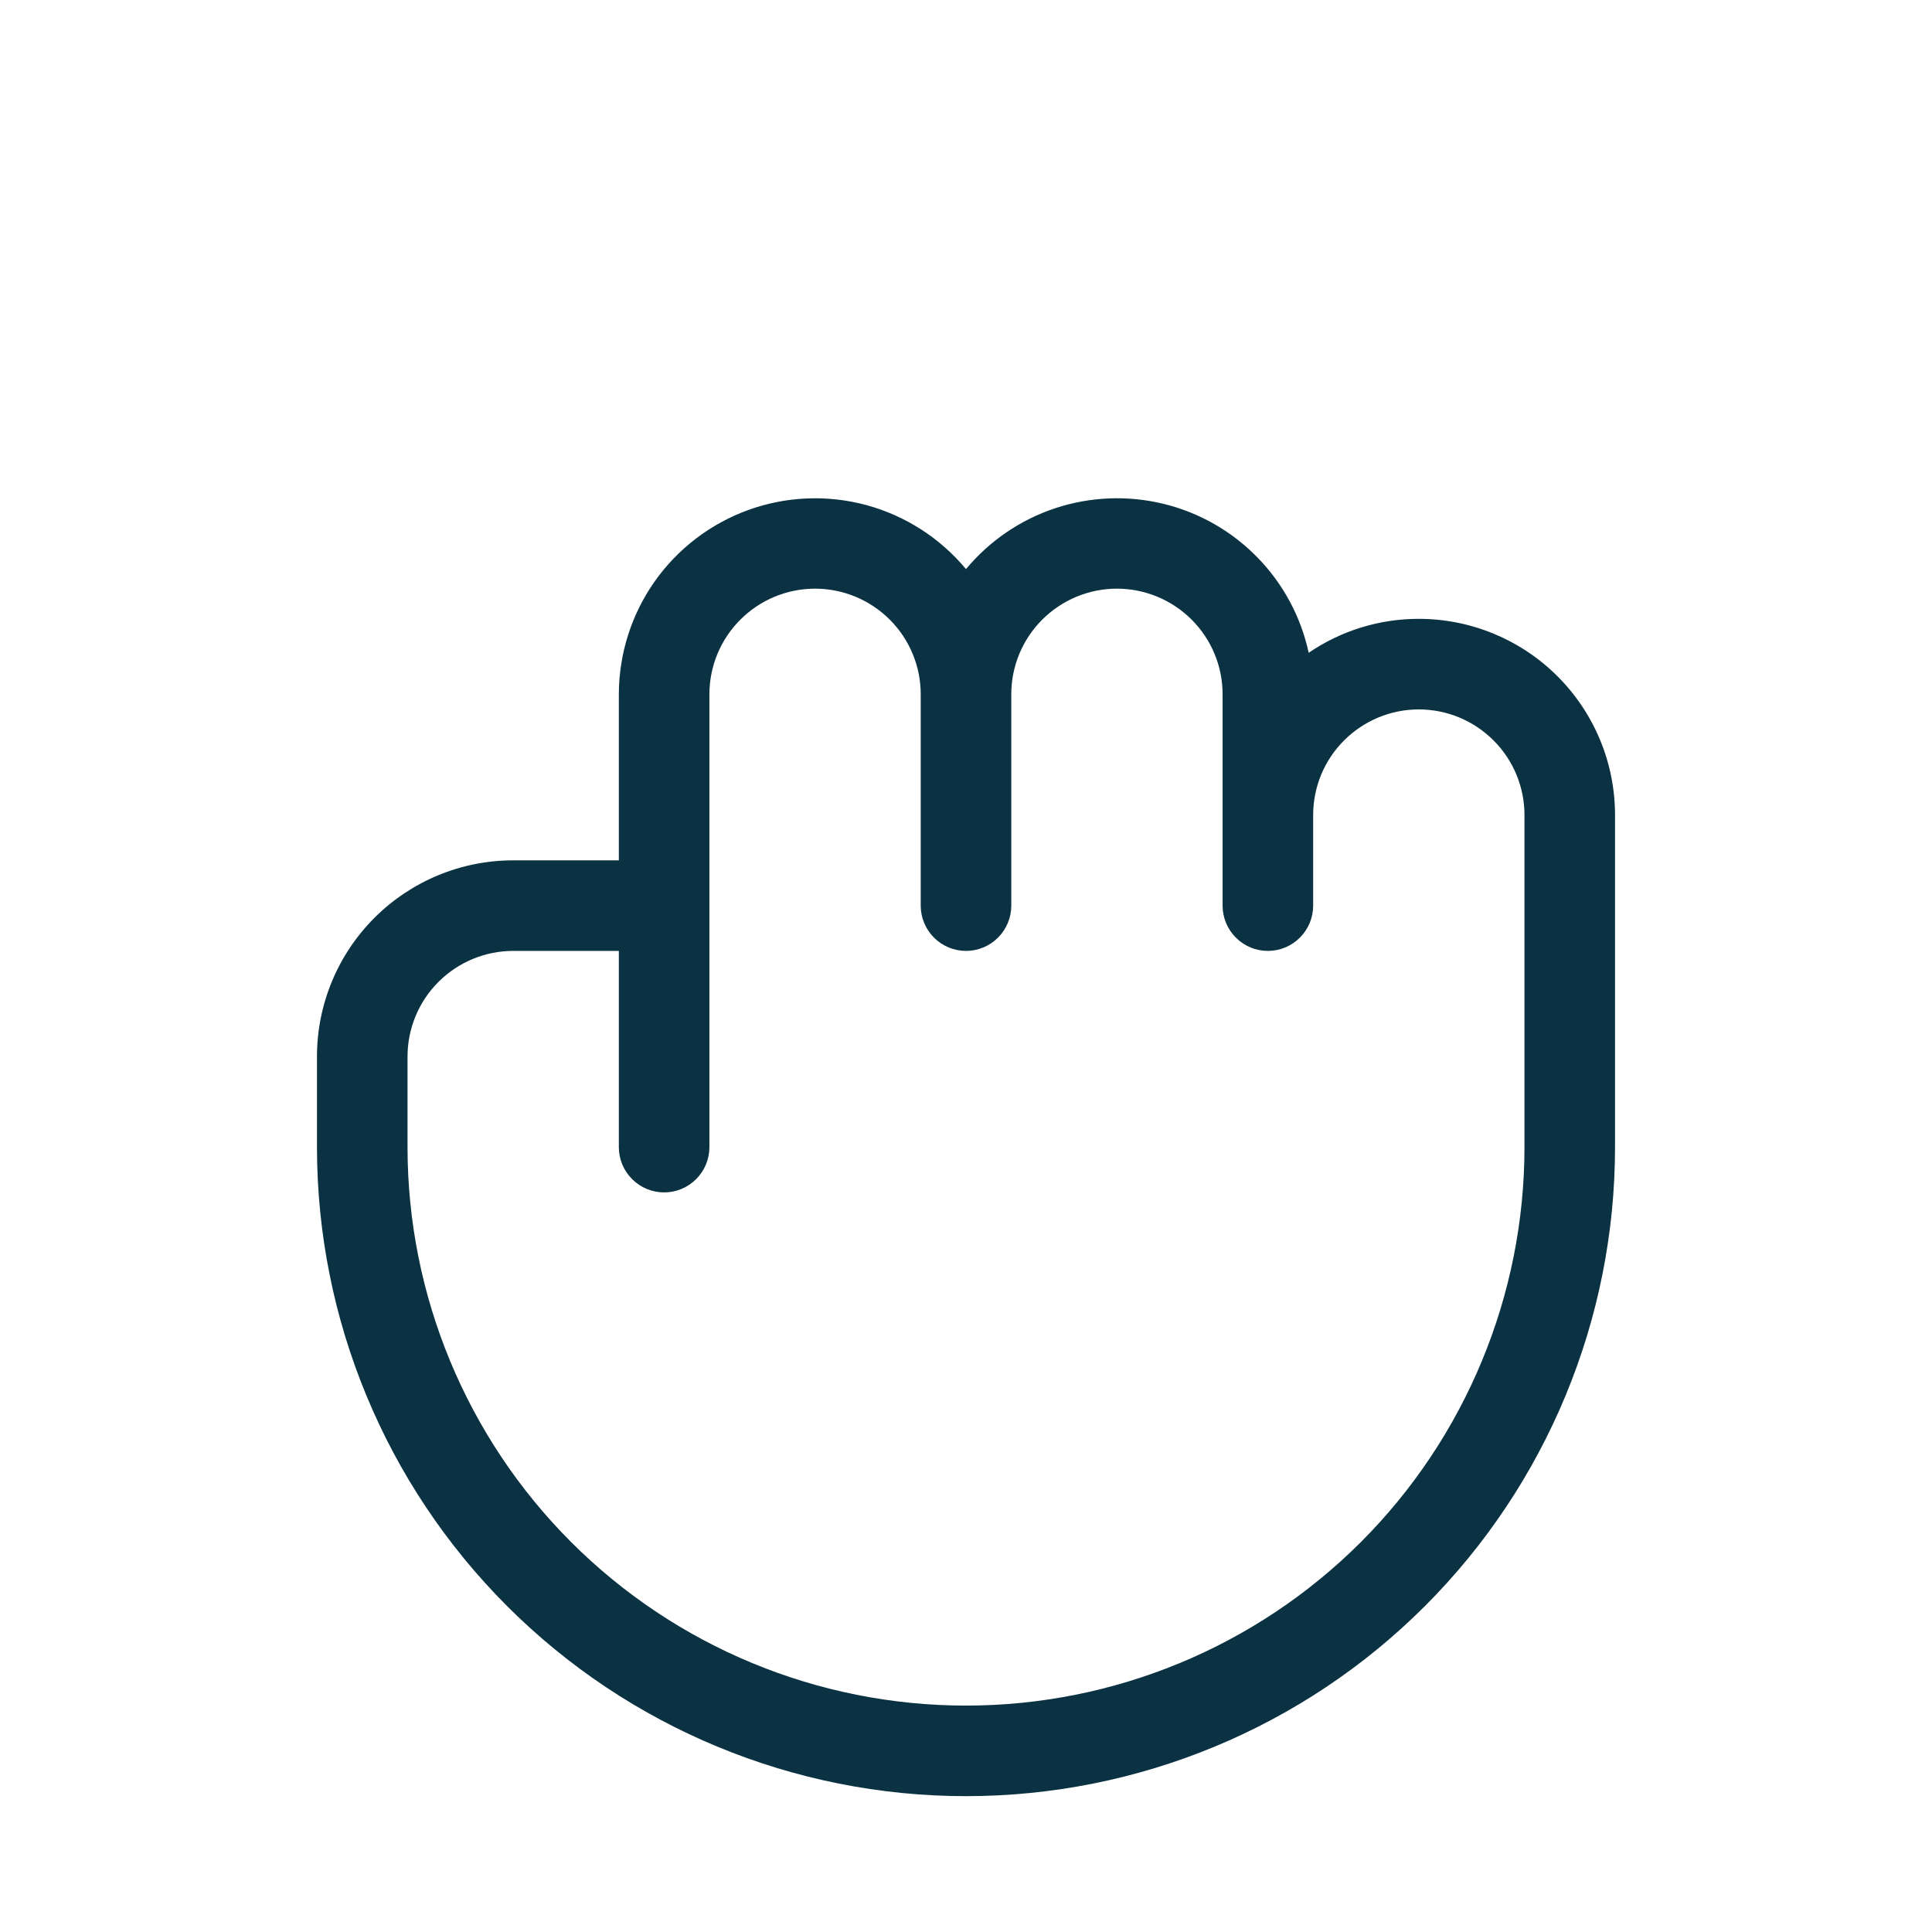 <svg width="32" height="32" viewBox="0 0 32 32" fill="none" xmlns="http://www.w3.org/2000/svg">
<g clip-path="url(#clip0_835_2)">
<path d="M23.5 10.25C22.849 10.249 22.214 10.445 21.676 10.812C21.547 10.216 21.253 9.669 20.827 9.233C20.402 8.797 19.863 8.489 19.271 8.345C18.679 8.201 18.059 8.226 17.48 8.417C16.902 8.608 16.389 8.958 16 9.426C15.573 8.913 14.998 8.543 14.354 8.367C13.709 8.192 13.026 8.219 12.397 8.446C11.769 8.673 11.226 9.087 10.841 9.634C10.457 10.18 10.251 10.832 10.25 11.5V14.25H8.5C7.638 14.25 6.811 14.593 6.202 15.202C5.592 15.812 5.25 16.638 5.25 17.5V19C5.25 21.851 6.383 24.586 8.399 26.602C10.415 28.618 13.149 29.75 16 29.75C18.851 29.75 21.585 28.618 23.601 26.602C25.617 24.586 26.75 21.851 26.75 19V13.5C26.75 13.073 26.666 12.651 26.503 12.257C26.339 11.862 26.1 11.504 25.798 11.202C25.496 10.9 25.138 10.661 24.744 10.498C24.349 10.334 23.927 10.25 23.5 10.25ZM25.25 19C25.25 21.453 24.275 23.806 22.541 25.541C20.806 27.276 18.453 28.25 16 28.25C13.547 28.25 11.194 27.276 9.459 25.541C7.725 23.806 6.75 21.453 6.75 19V17.5C6.75 17.036 6.934 16.591 7.263 16.263C7.591 15.935 8.036 15.75 8.5 15.75H10.25V19C10.25 19.199 10.329 19.39 10.47 19.53C10.61 19.671 10.801 19.75 11 19.75C11.199 19.75 11.39 19.671 11.53 19.53C11.671 19.39 11.75 19.199 11.75 19V11.5C11.75 11.036 11.934 10.591 12.263 10.263C12.591 9.935 13.036 9.75 13.5 9.75C13.964 9.75 14.409 9.935 14.737 10.263C15.066 10.591 15.25 11.036 15.25 11.5V15C15.25 15.199 15.329 15.39 15.47 15.53C15.61 15.671 15.801 15.75 16 15.75C16.199 15.75 16.39 15.671 16.53 15.53C16.671 15.39 16.75 15.199 16.75 15V11.5C16.75 11.036 16.934 10.591 17.263 10.263C17.591 9.935 18.036 9.75 18.5 9.75C18.964 9.75 19.409 9.935 19.737 10.263C20.066 10.591 20.25 11.036 20.25 11.5V15C20.25 15.199 20.329 15.39 20.47 15.53C20.61 15.671 20.801 15.75 21 15.75C21.199 15.75 21.39 15.671 21.53 15.53C21.671 15.39 21.75 15.199 21.75 15V13.5C21.75 13.036 21.934 12.591 22.263 12.263C22.591 11.935 23.036 11.75 23.5 11.75C23.964 11.75 24.409 11.935 24.737 12.263C25.066 12.591 25.25 13.036 25.25 13.5V19Z" fill="#0B3243"/>
</g>
<defs>
<clipPath id="clip0_835_2">
<rect width="32" height="32" fill="white"/>
</clipPath>
</defs>
</svg>

